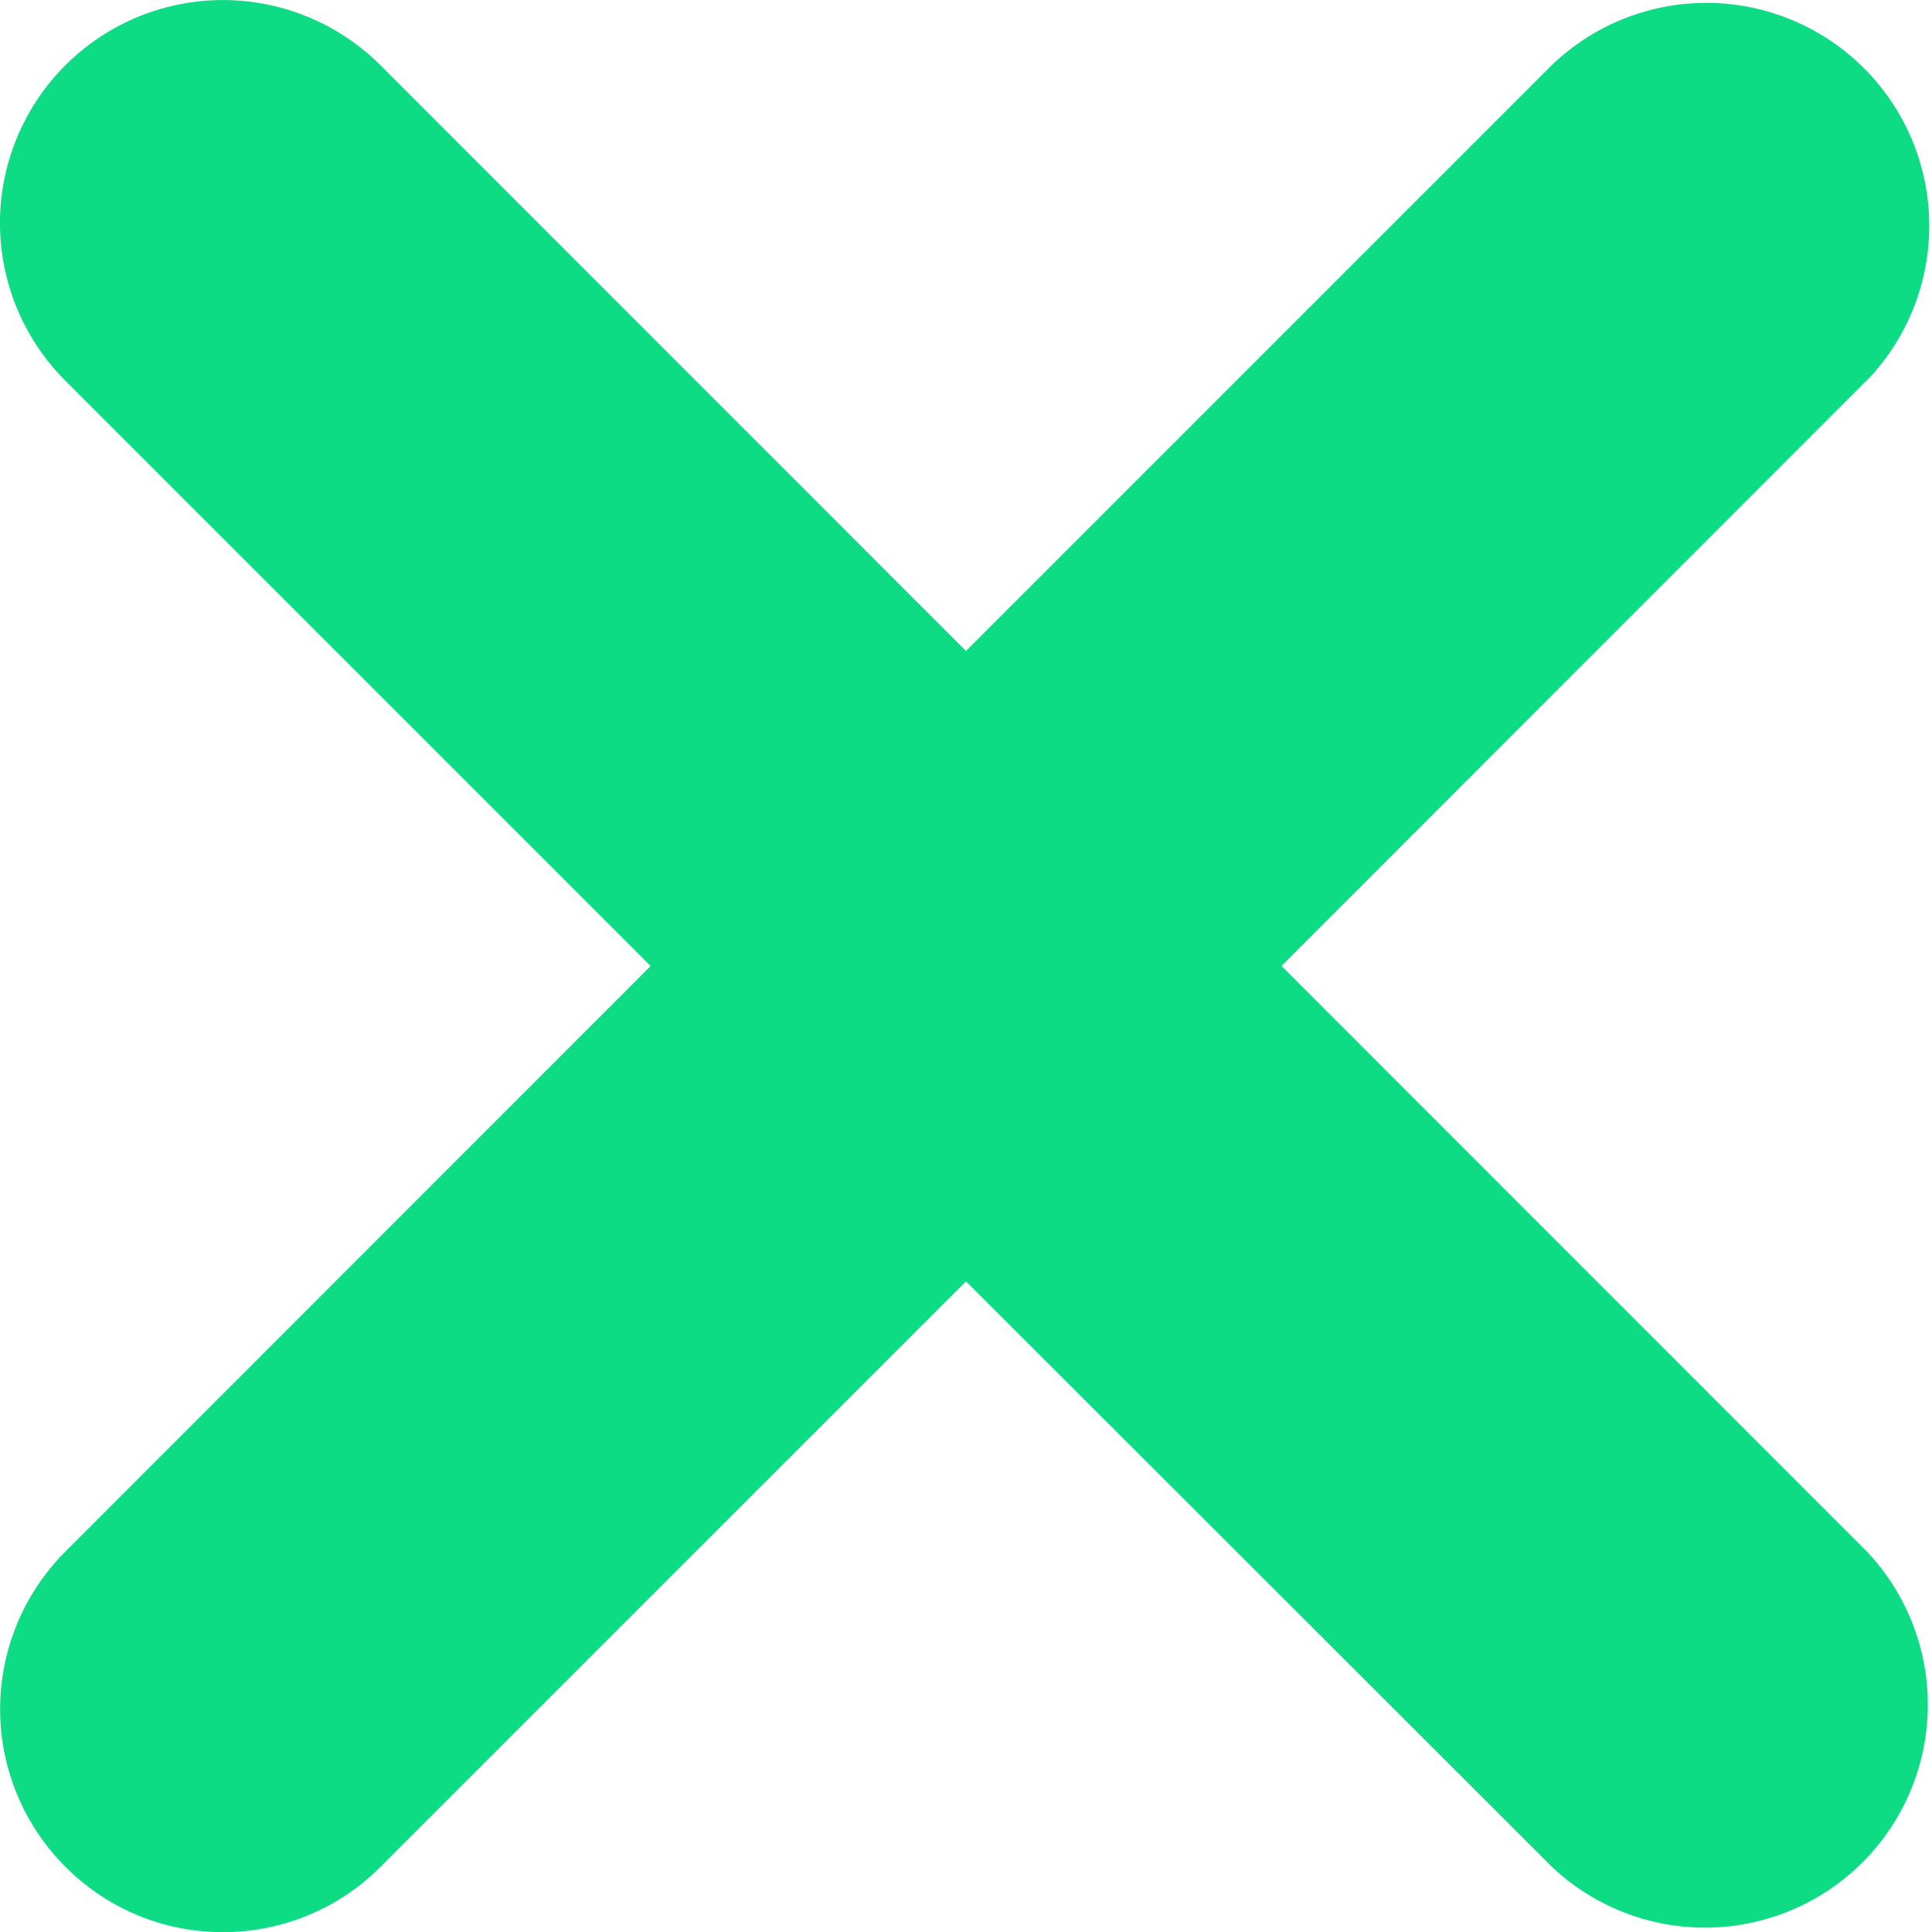 <svg width="13" height="13" viewBox="0 0 13 13" xmlns="http://www.w3.org/2000/svg"><title>cancel green</title><path d="M12.56 2.56L8.623 6.5l3.939 3.94a1.5 1.5 0 0 1-2.121 2.12L6.5 8.622l-3.94 3.94c-.292.292-.676.439-1.06.439s-.767-.146-1.06-.44a1.5 1.5 0 0 1 0-2.121l3.938-3.94L.44 2.562A1.5 1.5 0 0 1 2.56.439L6.5 4.38l3.94-3.94a1.5 1.5 0 0 1 2.12 2.122z" fill="#0EDC84" fill-rule="evenodd"/></svg>